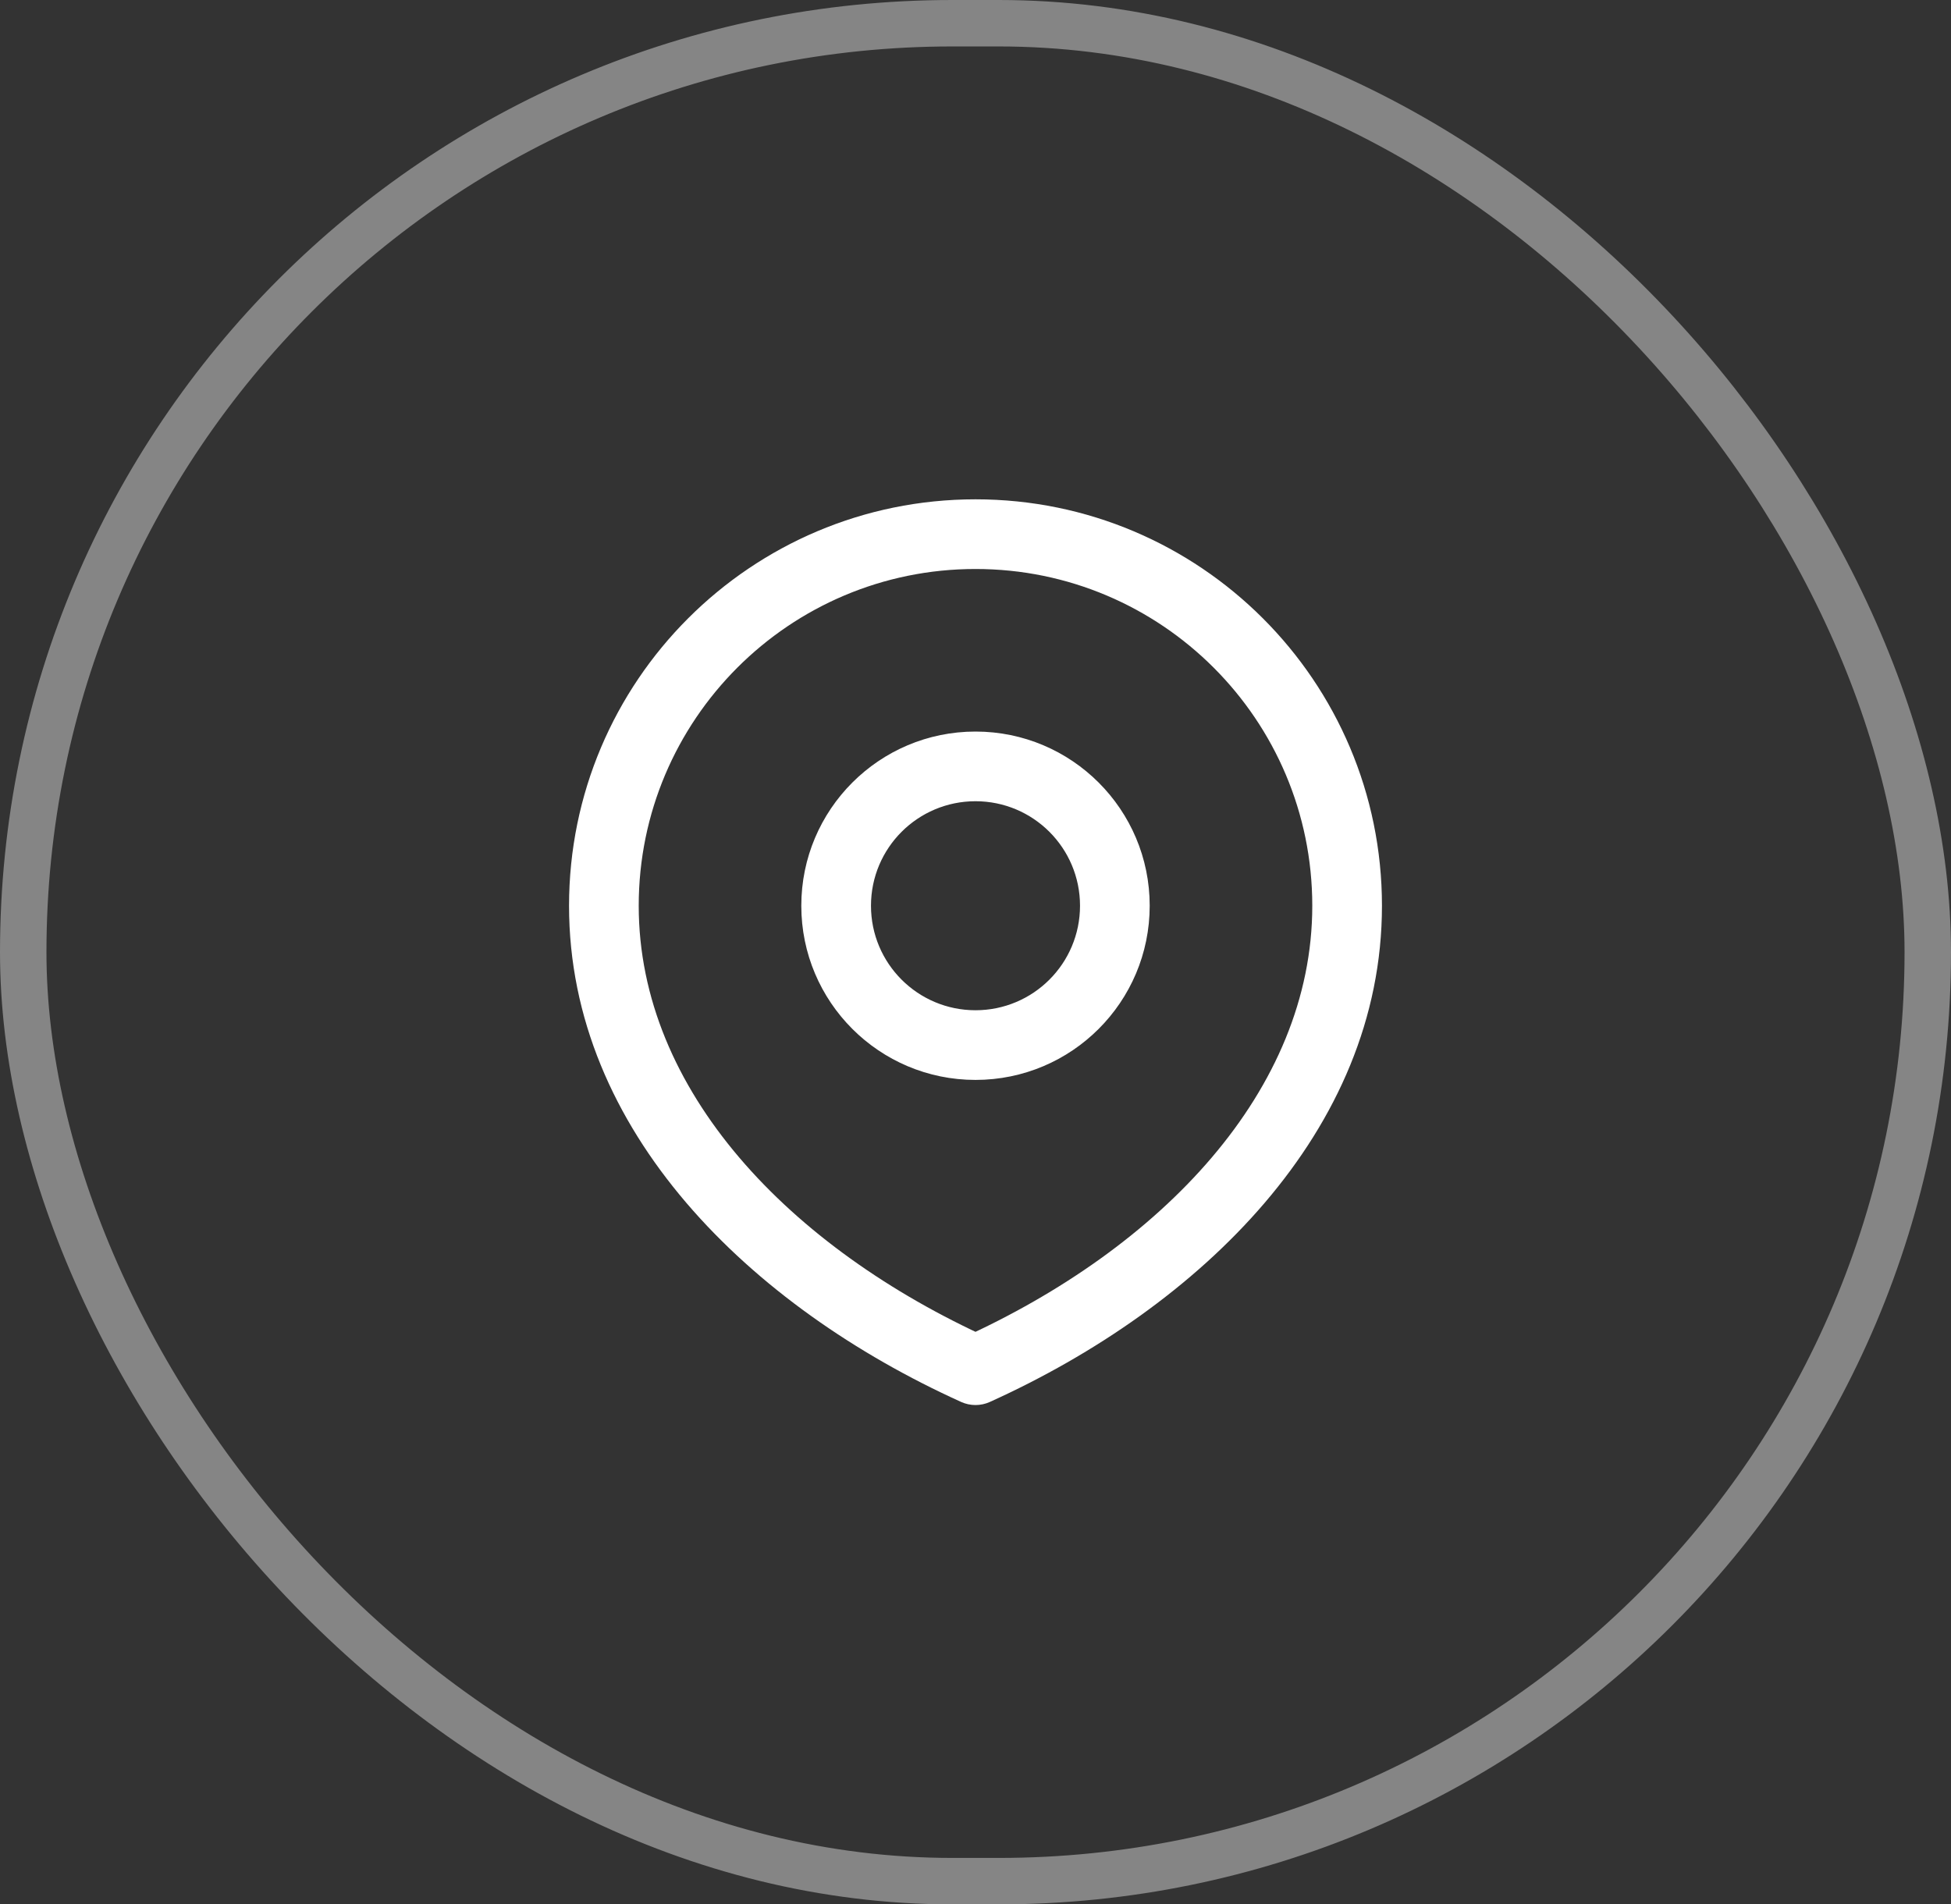 <svg width="42" height="41" viewBox="0 0 42 41" fill="none" xmlns="http://www.w3.org/2000/svg">
<rect x="0" y="0" width="42" height="41" fill="#333333" stroke="none"/>
<path d="M21 29.5L20.691 30.183C20.887 30.272 21.113 30.272 21.309 30.183L21 29.5ZM23.25 19.5C23.25 20.743 22.243 21.75 21 21.75V23.25C23.071 23.25 24.75 21.571 24.75 19.5H23.25ZM21 21.75C19.757 21.75 18.75 20.743 18.75 19.5H17.25C17.25 21.571 18.929 23.25 21 23.25V21.75ZM18.75 19.5C18.75 18.257 19.757 17.25 21 17.25V15.75C18.929 15.75 17.25 17.429 17.25 19.5H18.75ZM21 17.25C22.243 17.25 23.25 18.257 23.25 19.5H24.75C24.75 17.429 23.071 15.75 21 15.75V17.25ZM28.25 19.5C28.25 23.482 25 26.866 20.691 28.817L21.309 30.183C25.837 28.134 29.75 24.355 29.75 19.5H28.25ZM21.309 28.817C17 26.866 13.75 23.482 13.75 19.5H12.25C12.25 24.355 16.163 28.134 20.691 30.183L21.309 28.817ZM13.75 19.5C13.75 15.496 16.996 12.25 21 12.25V10.75C16.168 10.75 12.25 14.668 12.25 19.5H13.75ZM21 12.25C25.004 12.25 28.25 15.496 28.25 19.5H29.75C29.75 14.668 25.832 10.75 21 10.75V12.25Z" fill="white"/>
<rect x="0.5" y="0.5" width="41" height="40" rx="20" stroke="white" stroke-opacity="0.4"/>
</svg>
